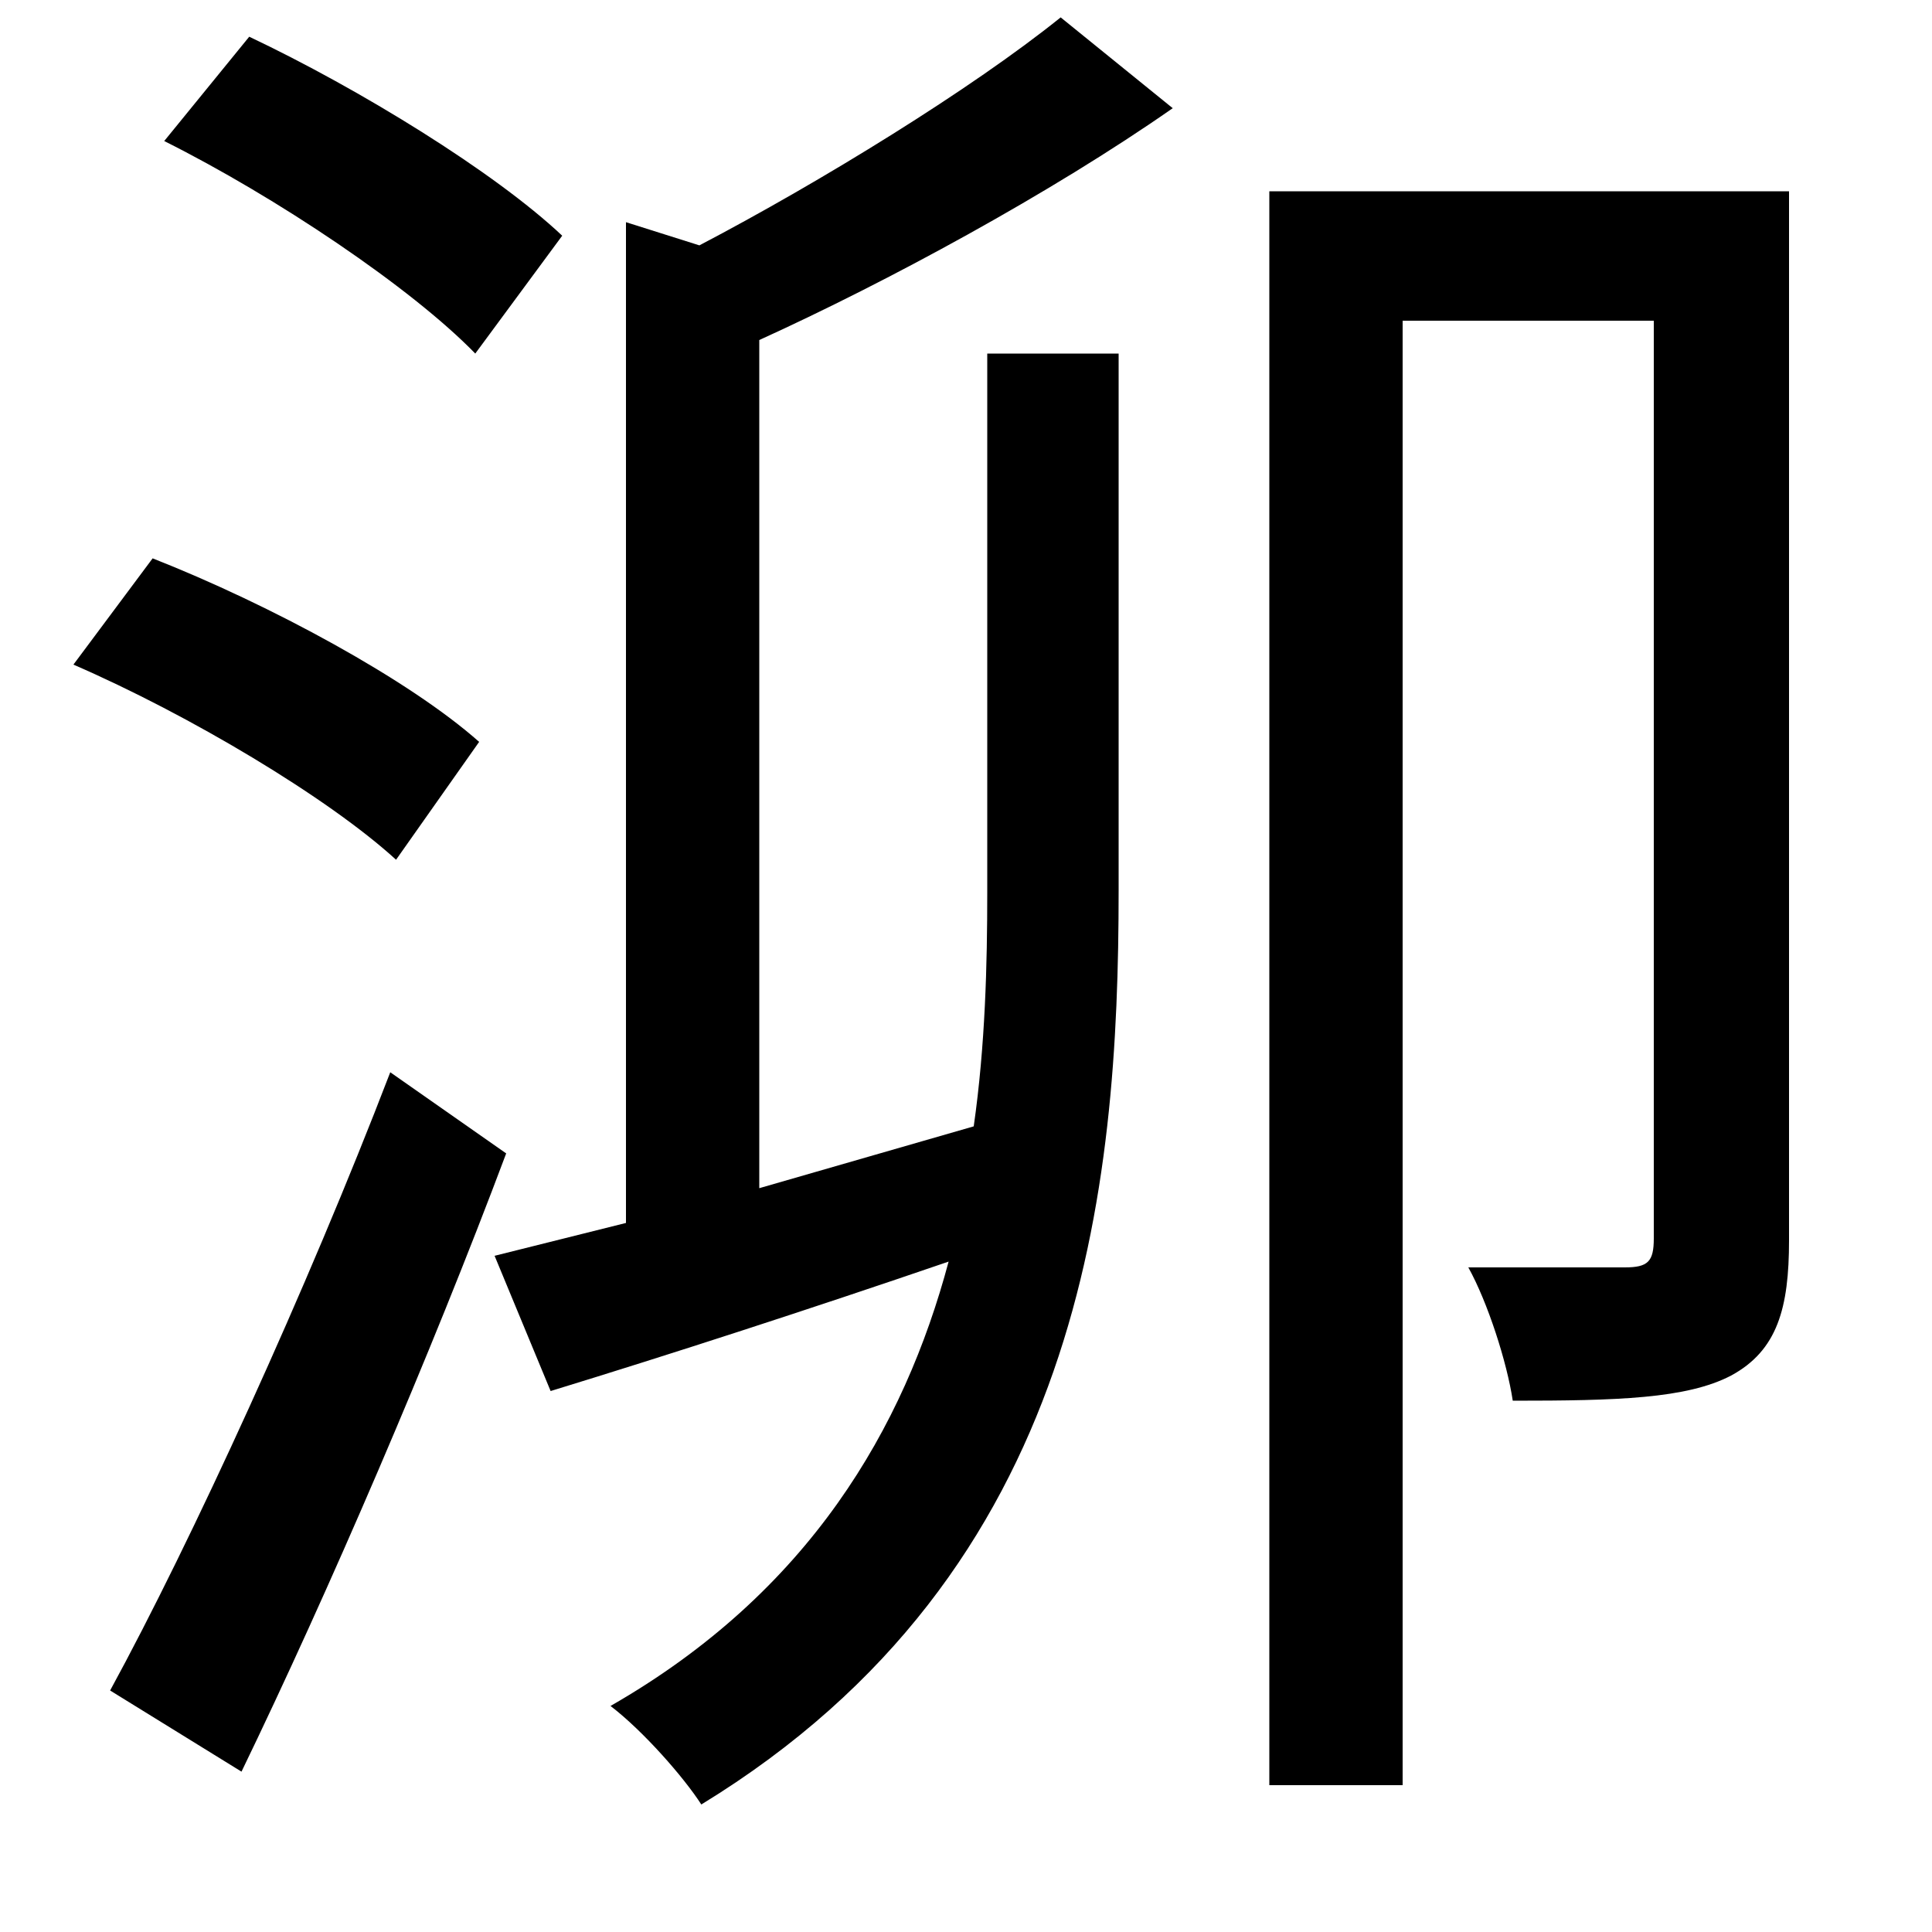 <svg xmlns="http://www.w3.org/2000/svg"
    viewBox="0 0 1000 1000">
  <!--
© 2014-2021 Adobe (http://www.adobe.com/).
Noto is a trademark of Google Inc.
This Font Software is licensed under the SIL Open Font License, Version 1.1. This Font Software is distributed on an "AS IS" BASIS, WITHOUT WARRANTIES OR CONDITIONS OF ANY KIND, either express or implied. See the SIL Open Font License for the specific language, permissions and limitations governing your use of this Font Software.
http://scripts.sil.org/OFL
  -->
<path d="M85 73C143 102 213 149 246 183L291 122C256 89 186 46 129 19ZM38 344C98 370 170 413 205 445L248 384C212 352 140 313 79 289ZM57 875L125 917C170 824 223 701 262 597L202 555C159 667 99 798 57 875ZM511 183L511 462C511 499 510 541 504 583L393 615 393 176C459 146 544 100 607 56L549 9C503 46 425 94 362 127L324 115 324 633 256 650 285 720C347 701 418 678 491 653 468 739 419 824 316 883 333 896 354 920 363 934 561 813 579 615 579 461L579 183ZM657 99L657 924 726 924 726 166 856 166 856 641C856 653 853 656 841 656 831 656 799 656 760 656 770 674 780 705 783 725 837 725 873 724 896 712 920 699 926 677 926 642L926 99Z"/>
</svg>
